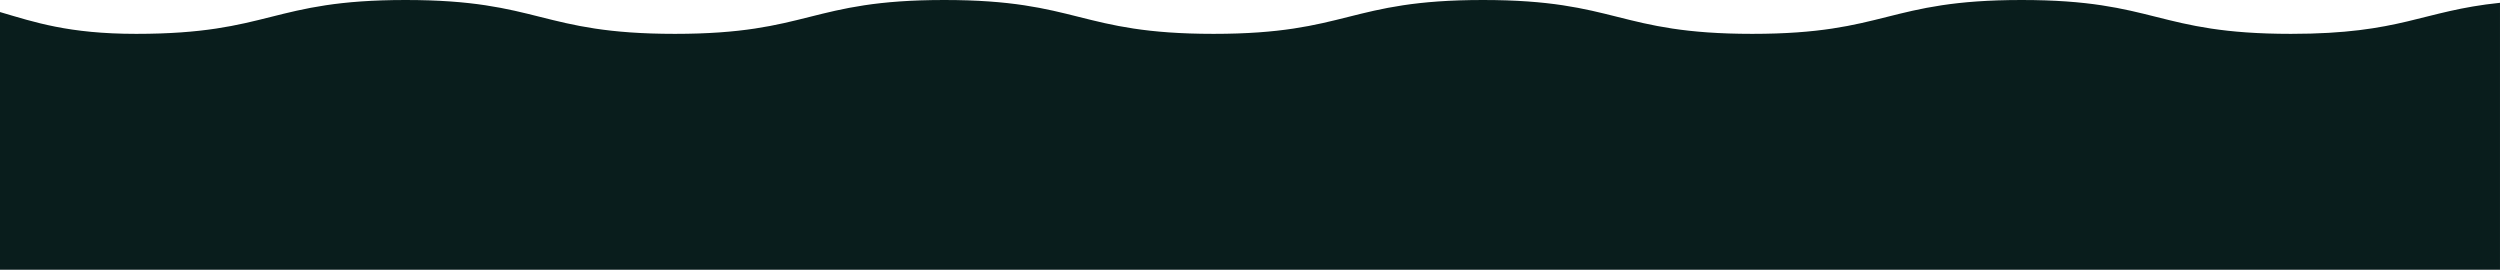 <?xml version="1.0" encoding="UTF-8"?>
<svg id="Camada_2" data-name="Camada 2" xmlns="http://www.w3.org/2000/svg" viewBox="0 0 1920.22 207.2">
  <defs>
    <style>
      .cls-1 {
        fill: #091d1c;
        stroke-width: 0px;
      }
    </style>
  </defs>
  <g id="Camada_1-2" data-name="Camada 1">
    <path class="cls-1" d="M1759.65,26c-103.44,0-103.44-26-206.88-26-103.44,0-103.44,26-206.88,26-103.44,0-103.44-26-206.88-26-103.44,0-103.44,26-206.87,26-103.44,0-103.44-26-206.88-26-103.44,0-103.44,26-206.88,26-103.44,0-103.44-26-206.88-26-103.44,0-103.44,26-206.89,26-51.98,0-78.26-9.02-104.62-16.75v197.95h1920.22V2.15c-60.36,6.23-75.42,23.85-160.57,23.85Z"/>
  </g>
</svg>